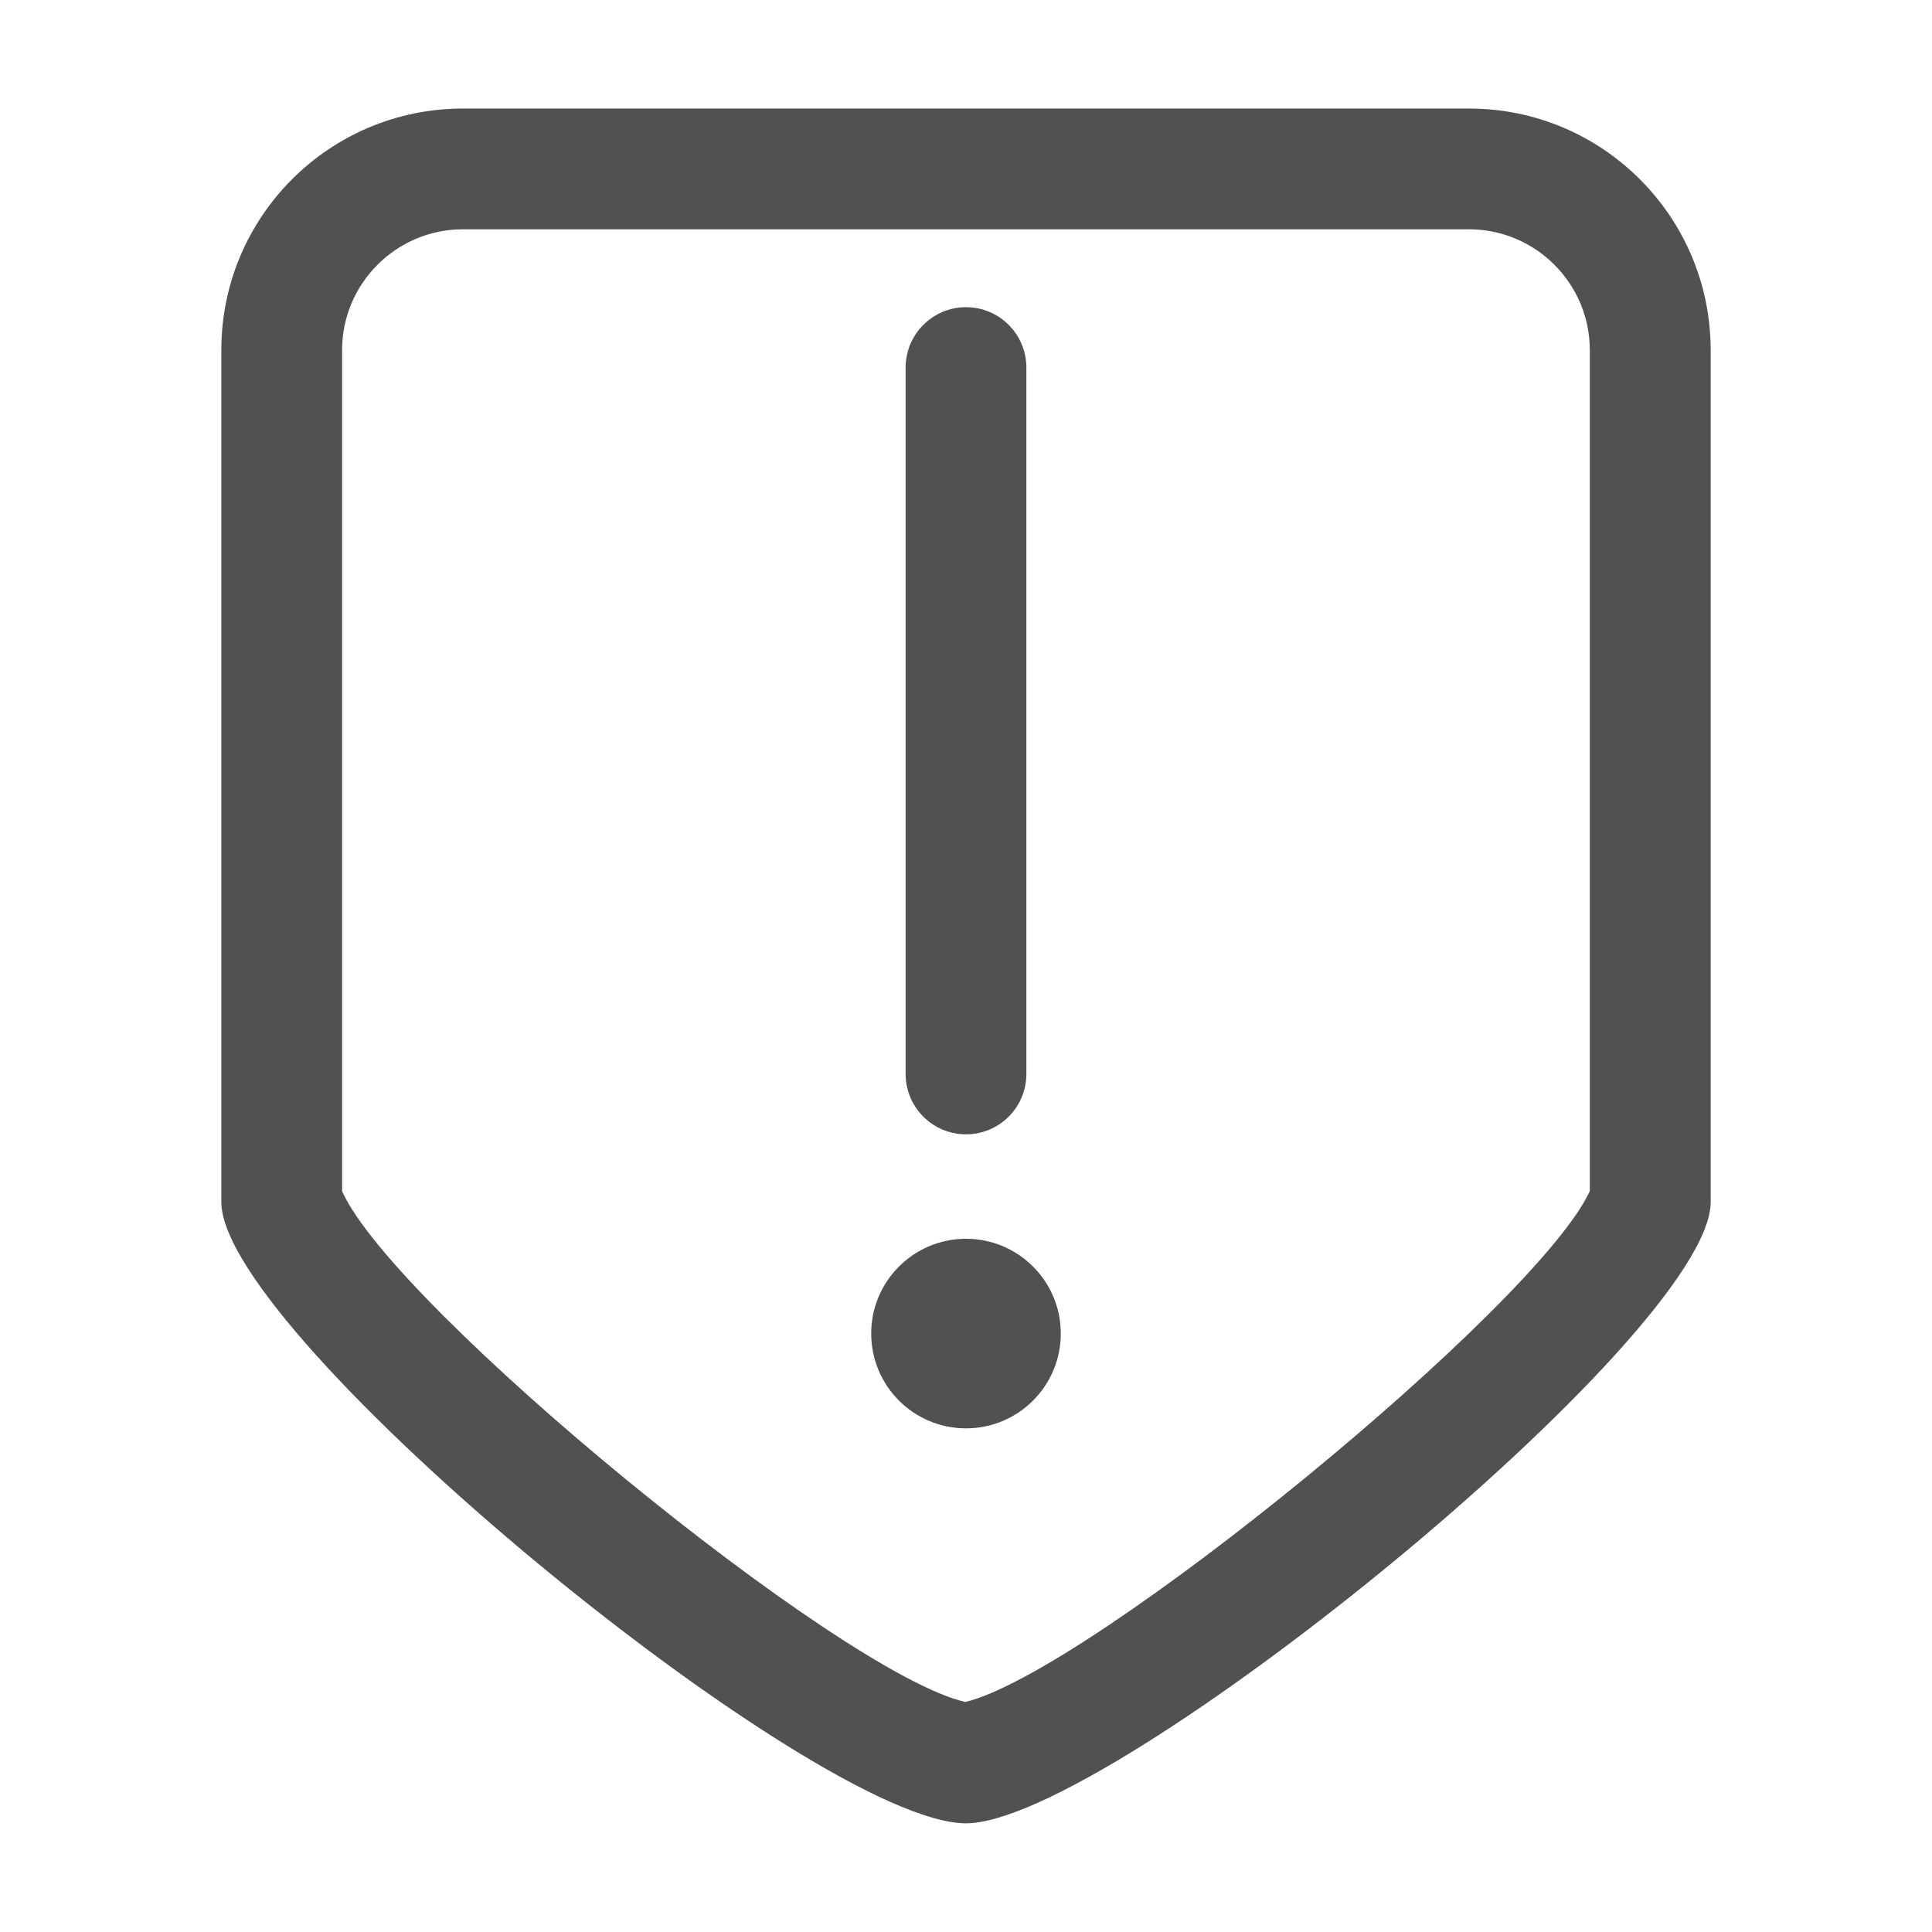 <?xml version="1.0" encoding="utf-8"?>
<!-- Generator: Adobe Illustrator 17.0.0, SVG Export Plug-In . SVG Version: 6.00 Build 0)  -->
<!DOCTYPE svg PUBLIC "-//W3C//DTD SVG 1.1//EN" "http://www.w3.org/Graphics/SVG/1.1/DTD/svg11.dtd">
<svg version="1.1" id="图层_1" xmlns="http://www.w3.org/2000/svg" xmlns:xlink="http://www.w3.org/1999/xlink" x="0px" y="0px"
	 width="16px" height="16px" viewBox="0 0 16 16" enable-background="new 0 0 16 16" xml:space="preserve">
<g>
	<path fill="#515151" d="M12.167,0.899H3.833c-1.105,0-2,0.895-2,2v7.057c0,1.105,4.918,5.144,6.167,5.144
		c1.189,0,6.167-4.04,6.167-5.144V2.899C14.167,1.795,13.271,0.899,12.167,0.899z M13.167,9.862
		c-0.431,0.948-4.134,3.981-5.172,4.233c-1.033-0.232-4.733-3.266-5.162-4.23V2.899c0-0.551,0.449-1,1-1h8.333c0.551,0,1,0.449,1,1
		V9.862z"/>
	<path fill="#515151" d="M8,9.394c0.276,0,0.5-0.224,0.5-0.5v-5.85c0-0.276-0.224-0.5-0.5-0.5s-0.5,0.224-0.5,0.5v5.85
		C7.5,9.17,7.724,9.394,8,9.394z"/>
	<circle fill="#515151" cx="8" cy="11.044" r="0.785"/>
</g>
</svg>
